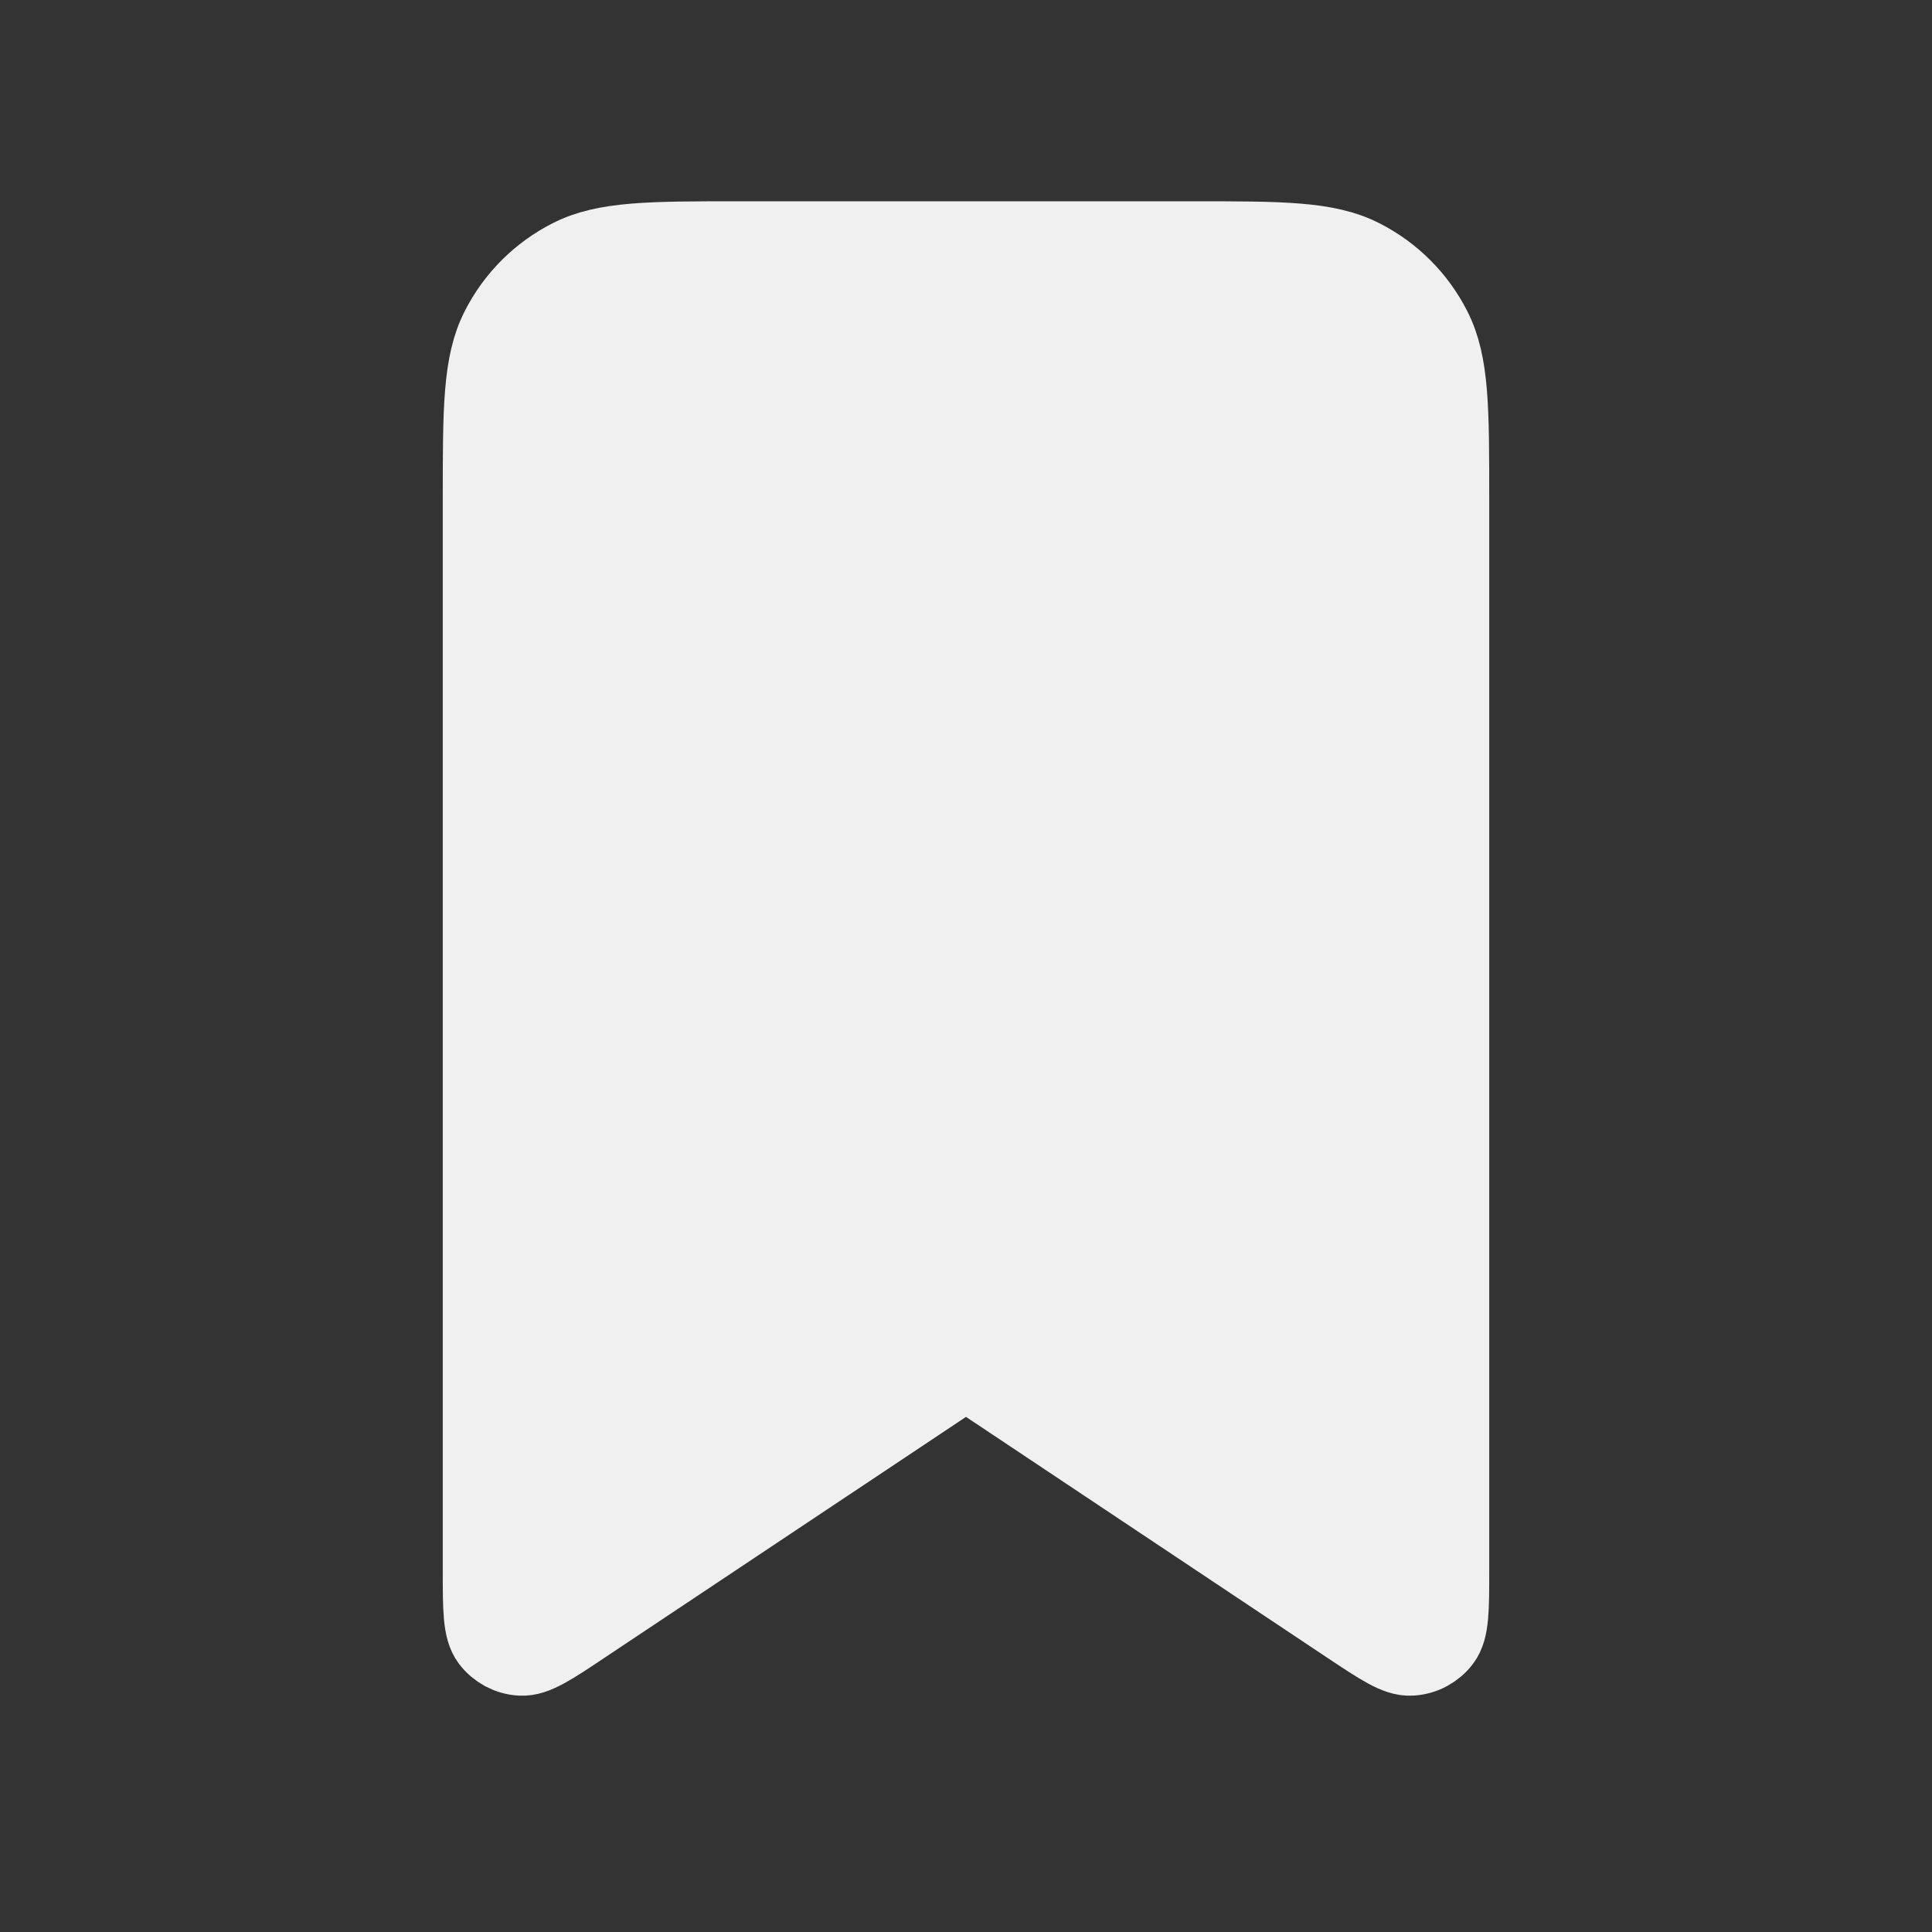 <svg width="20" height="20" viewBox="0 0 20 20" fill="none" xmlns="http://www.w3.org/2000/svg">
<rect x="0" y="0" width="20" height="20" fill="#333333" stroke="none"/>
<path d="M5 5.167C5 4.233 5 3.767 5.182 3.41C5.341 3.096 5.596 2.841 5.91 2.682C6.267 2.5 6.733 2.5 7.667 2.5H12.333C13.267 2.5 13.733 2.5 14.09 2.682C14.404 2.841 14.659 3.096 14.818 3.41C15 3.767 15 4.233 15 5.167V16.254C15 16.659 15 16.862 14.916 16.973C14.88 17.021 14.833 17.06 14.78 17.089C14.727 17.117 14.668 17.134 14.607 17.137C14.468 17.146 14.3 17.033 13.963 16.809L10 14.167L6.037 16.808C5.7 17.033 5.532 17.146 5.392 17.137C5.332 17.134 5.273 17.117 5.22 17.089C5.167 17.06 5.12 17.021 5.084 16.973C5 16.862 5 16.659 5 16.254V5.167Z" fill="#F0F0F0" stroke="#F0F0F0" stroke-width="0.833" stroke-linecap="round" stroke-linejoin="round"/>
</svg>
